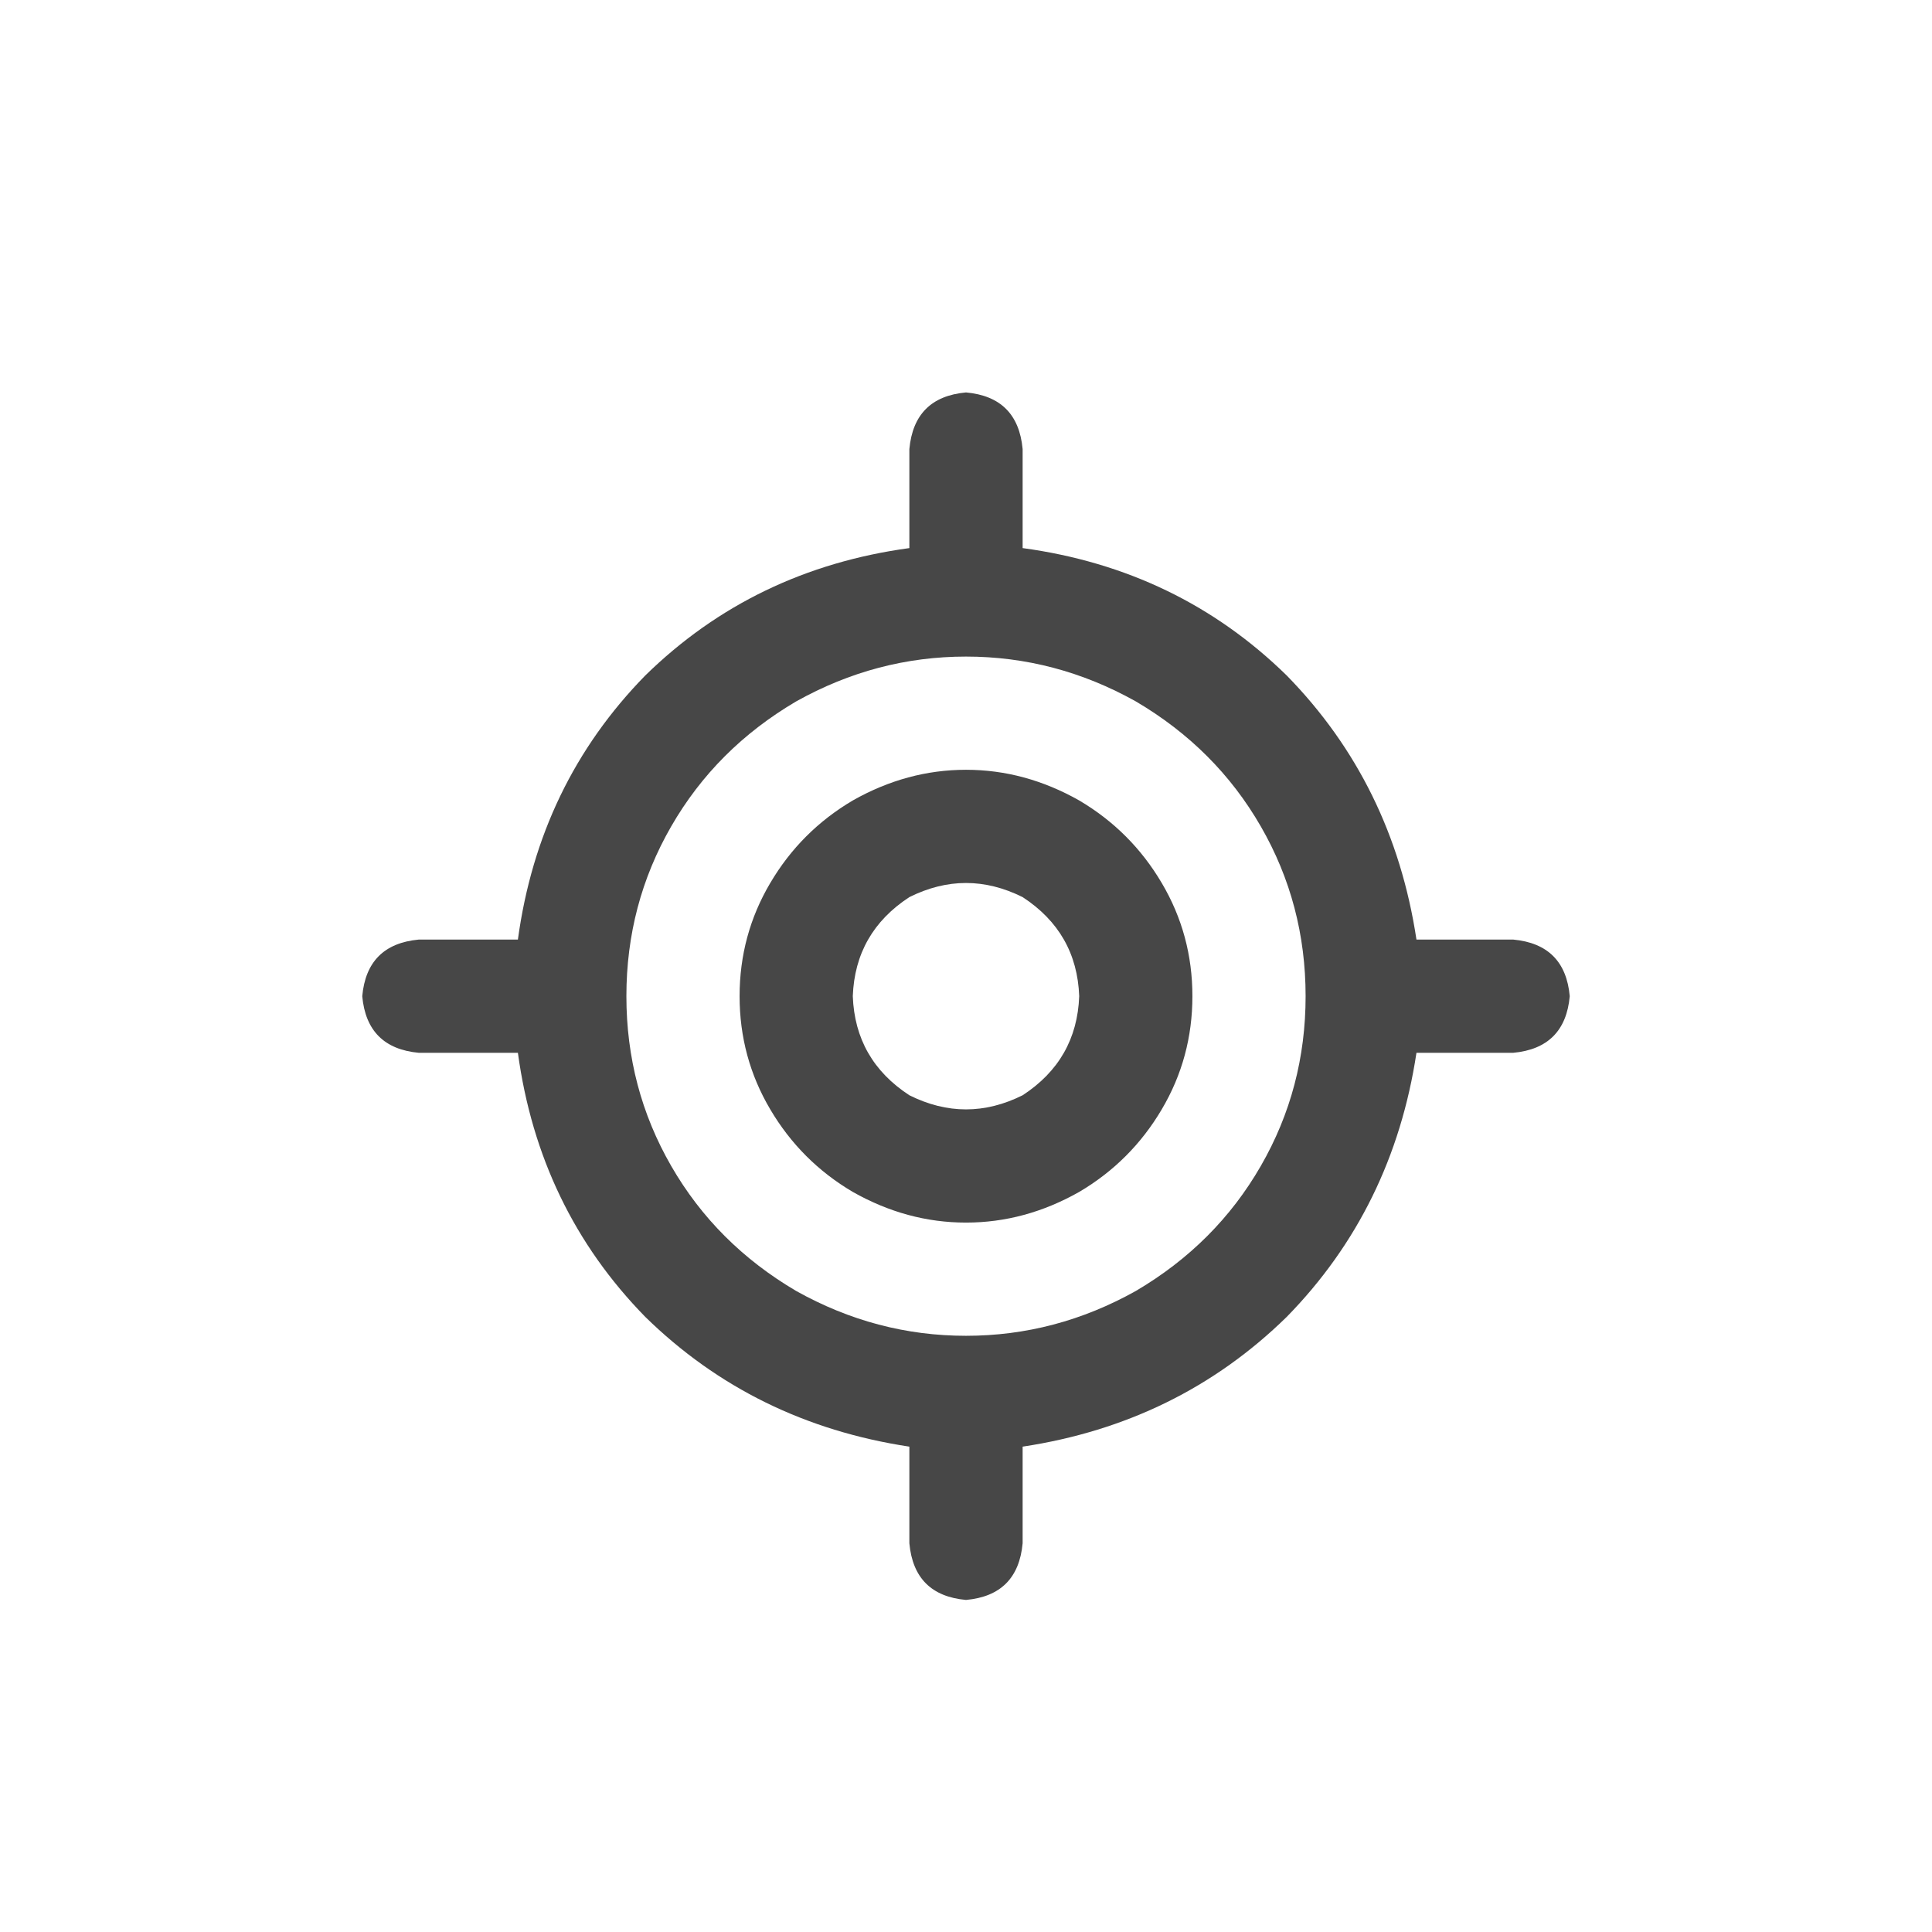<svg width="32" height="32" viewBox="0 0 32 32" fill="none" xmlns="http://www.w3.org/2000/svg">
<g id="standalone / md / location-crosshairs-md / bold">
<path id="icon" d="M16 6.5C16.573 6.552 16.885 6.865 16.938 7.438V9.078C18.656 9.312 20.115 10.016 21.312 11.188C22.484 12.385 23.201 13.844 23.461 15.562H25.062C25.635 15.615 25.948 15.927 26 16.5C25.948 17.073 25.635 17.385 25.062 17.438H23.461C23.201 19.156 22.484 20.615 21.312 21.812C20.115 22.984 18.656 23.701 16.938 23.961V25.562C16.885 26.135 16.573 26.448 16 26.5C15.427 26.448 15.115 26.135 15.062 25.562V23.961C13.344 23.701 11.885 22.984 10.688 21.812C9.516 20.615 8.812 19.156 8.578 17.438H6.938C6.365 17.385 6.052 17.073 6 16.5C6.052 15.927 6.365 15.615 6.938 15.562H8.578C8.812 13.844 9.516 12.385 10.688 11.188C11.885 10.016 13.344 9.312 15.062 9.078V7.438C15.115 6.865 15.427 6.552 16 6.5ZM10.375 16.5C10.375 17.516 10.622 18.453 11.117 19.312C11.612 20.172 12.302 20.862 13.188 21.383C14.073 21.878 15.01 22.125 16 22.125C16.99 22.125 17.927 21.878 18.812 21.383C19.698 20.862 20.388 20.172 20.883 19.312C21.378 18.453 21.625 17.516 21.625 16.5C21.625 15.484 21.378 14.547 20.883 13.688C20.388 12.828 19.698 12.138 18.812 11.617C17.927 11.122 16.99 10.875 16 10.875C15.01 10.875 14.073 11.122 13.188 11.617C12.302 12.138 11.612 12.828 11.117 13.688C10.622 14.547 10.375 15.484 10.375 16.5ZM17.875 16.5C17.849 15.797 17.537 15.25 16.938 14.859C16.312 14.547 15.688 14.547 15.062 14.859C14.463 15.25 14.151 15.797 14.125 16.5C14.151 17.203 14.463 17.75 15.062 18.141C15.688 18.453 16.312 18.453 16.938 18.141C17.537 17.75 17.849 17.203 17.875 16.5ZM12.25 16.5C12.25 15.823 12.419 15.198 12.758 14.625C13.096 14.052 13.552 13.596 14.125 13.258C14.724 12.919 15.349 12.75 16 12.75C16.651 12.75 17.276 12.919 17.875 13.258C18.448 13.596 18.904 14.052 19.242 14.625C19.581 15.198 19.75 15.823 19.75 16.5C19.75 17.177 19.581 17.802 19.242 18.375C18.904 18.948 18.448 19.404 17.875 19.742C17.276 20.081 16.651 20.25 16 20.25C15.349 20.25 14.724 20.081 14.125 19.742C13.552 19.404 13.096 18.948 12.758 18.375C12.419 17.802 12.25 17.177 12.25 16.5Z" fill="black" fill-opacity="0.72"/>
</g>
</svg>
